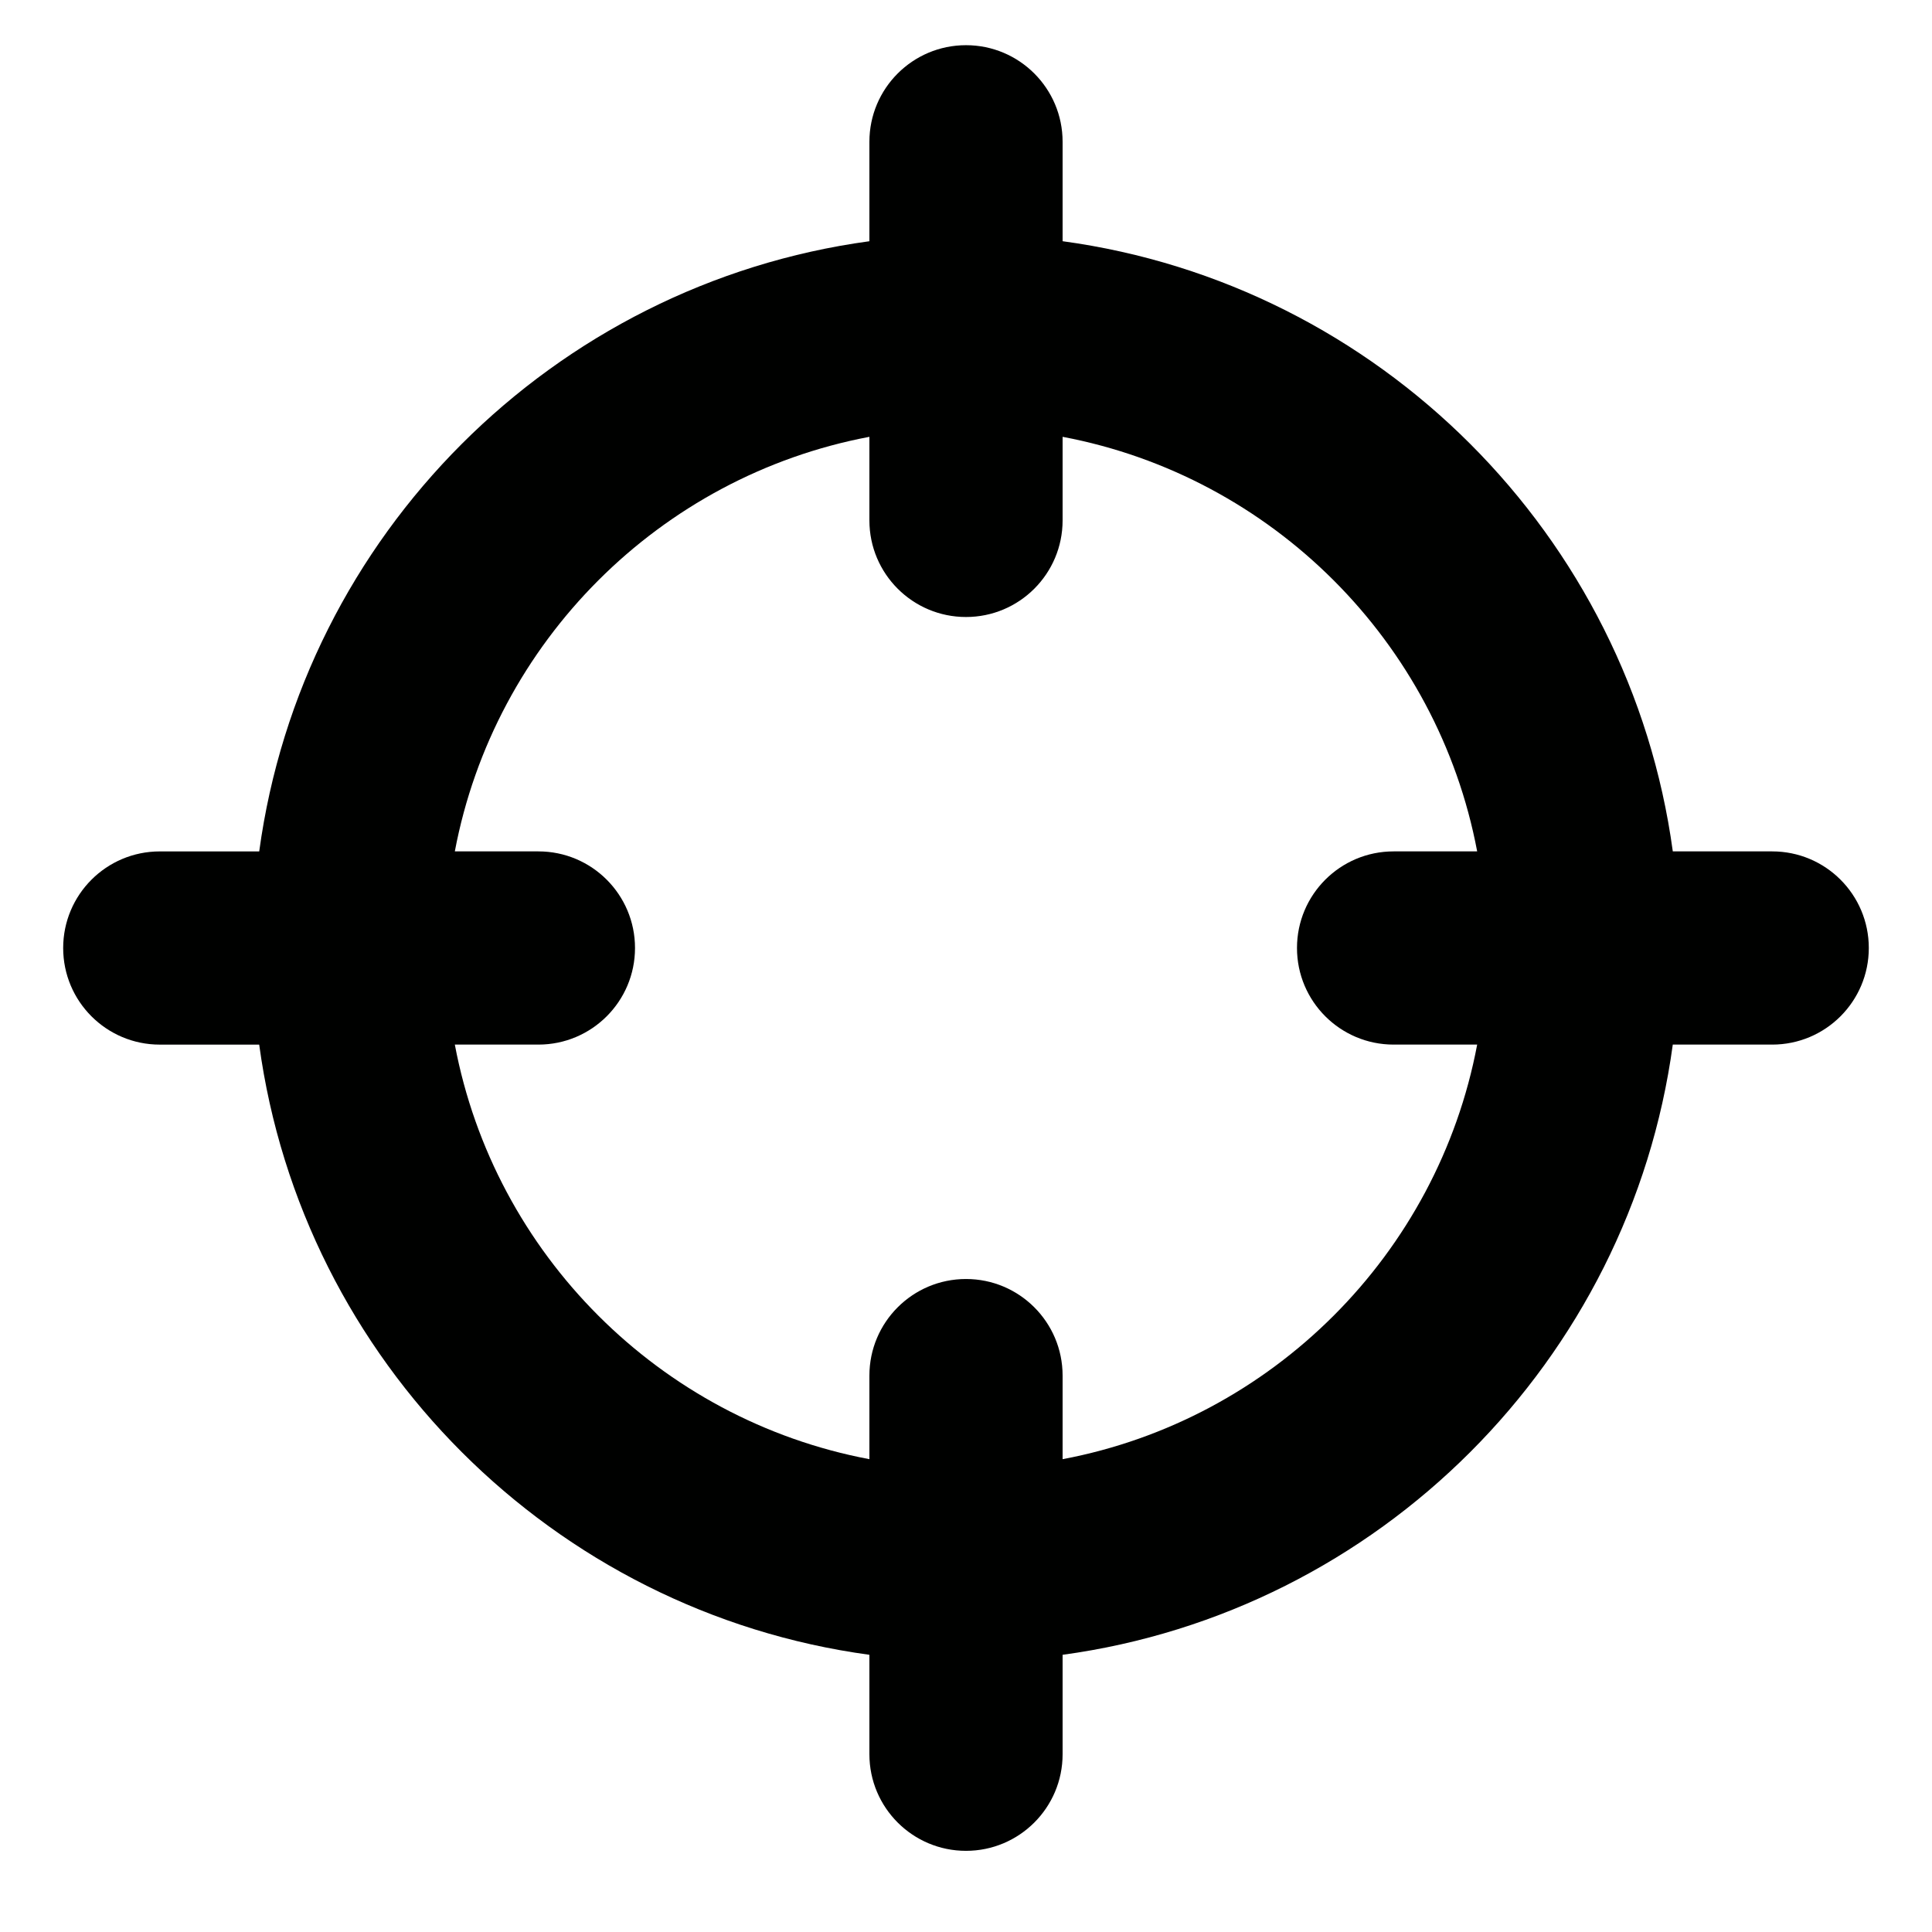 <?xml version="1.0" encoding="iso-8859-1"?>
<!-- Generator: Adobe Illustrator 17.1.0, SVG Export Plug-In . SVG Version: 6.00 Build 0)  -->
<!DOCTYPE svg PUBLIC "-//W3C//DTD SVG 1.1//EN" "http://www.w3.org/Graphics/SVG/1.1/DTD/svg11.dtd">
<svg version="1.1" id="Capa_1" xmlns="http://www.w3.org/2000/svg" xmlns:xlink="http://www.w3.org/1999/xlink" x="0px" y="0px"
	 viewBox="0 0 100 100" style="enable-background:new 0 0 100 100;" xml:space="preserve">
<g>
	<path style="fill:#000100;" d="M91.73,44.068h-5.146C84.357,27.699,71.37,14.712,55,12.485V7.339c0-2.762-2.239-5-5-5s-5,2.238-5,5
		v5.147c-16.37,2.227-29.357,15.214-31.583,31.583H8.27c-2.761,0-5,2.238-5,5s2.239,5,5,5h5.146
		C15.643,70.438,28.63,83.426,45,85.652v5.147c0,2.762,2.239,5,5,5s5-2.238,5-5v-5.147c16.37-2.227,29.357-15.214,31.583-31.584
		h5.146c2.761,0,5-2.238,5-5S94.491,44.068,91.73,44.068z M55,75.527v-4.326c0-2.762-2.239-5-5-5s-5,2.238-5,5v4.326
		c-10.847-2.046-19.413-10.612-21.458-21.459h4.326c2.761,0,5-2.238,5-5s-2.239-5-5-5h-4.326C25.587,33.222,34.153,24.656,45,22.61
		v4.326c0,2.762,2.239,5,5,5s5-2.238,5-5V22.61c10.847,2.046,19.413,10.611,21.458,21.458h-4.326c-2.761,0-5,2.238-5,5s2.239,5,5,5
		h4.326C74.413,64.916,65.847,73.482,55,75.527z"/>
</g>
</svg>
